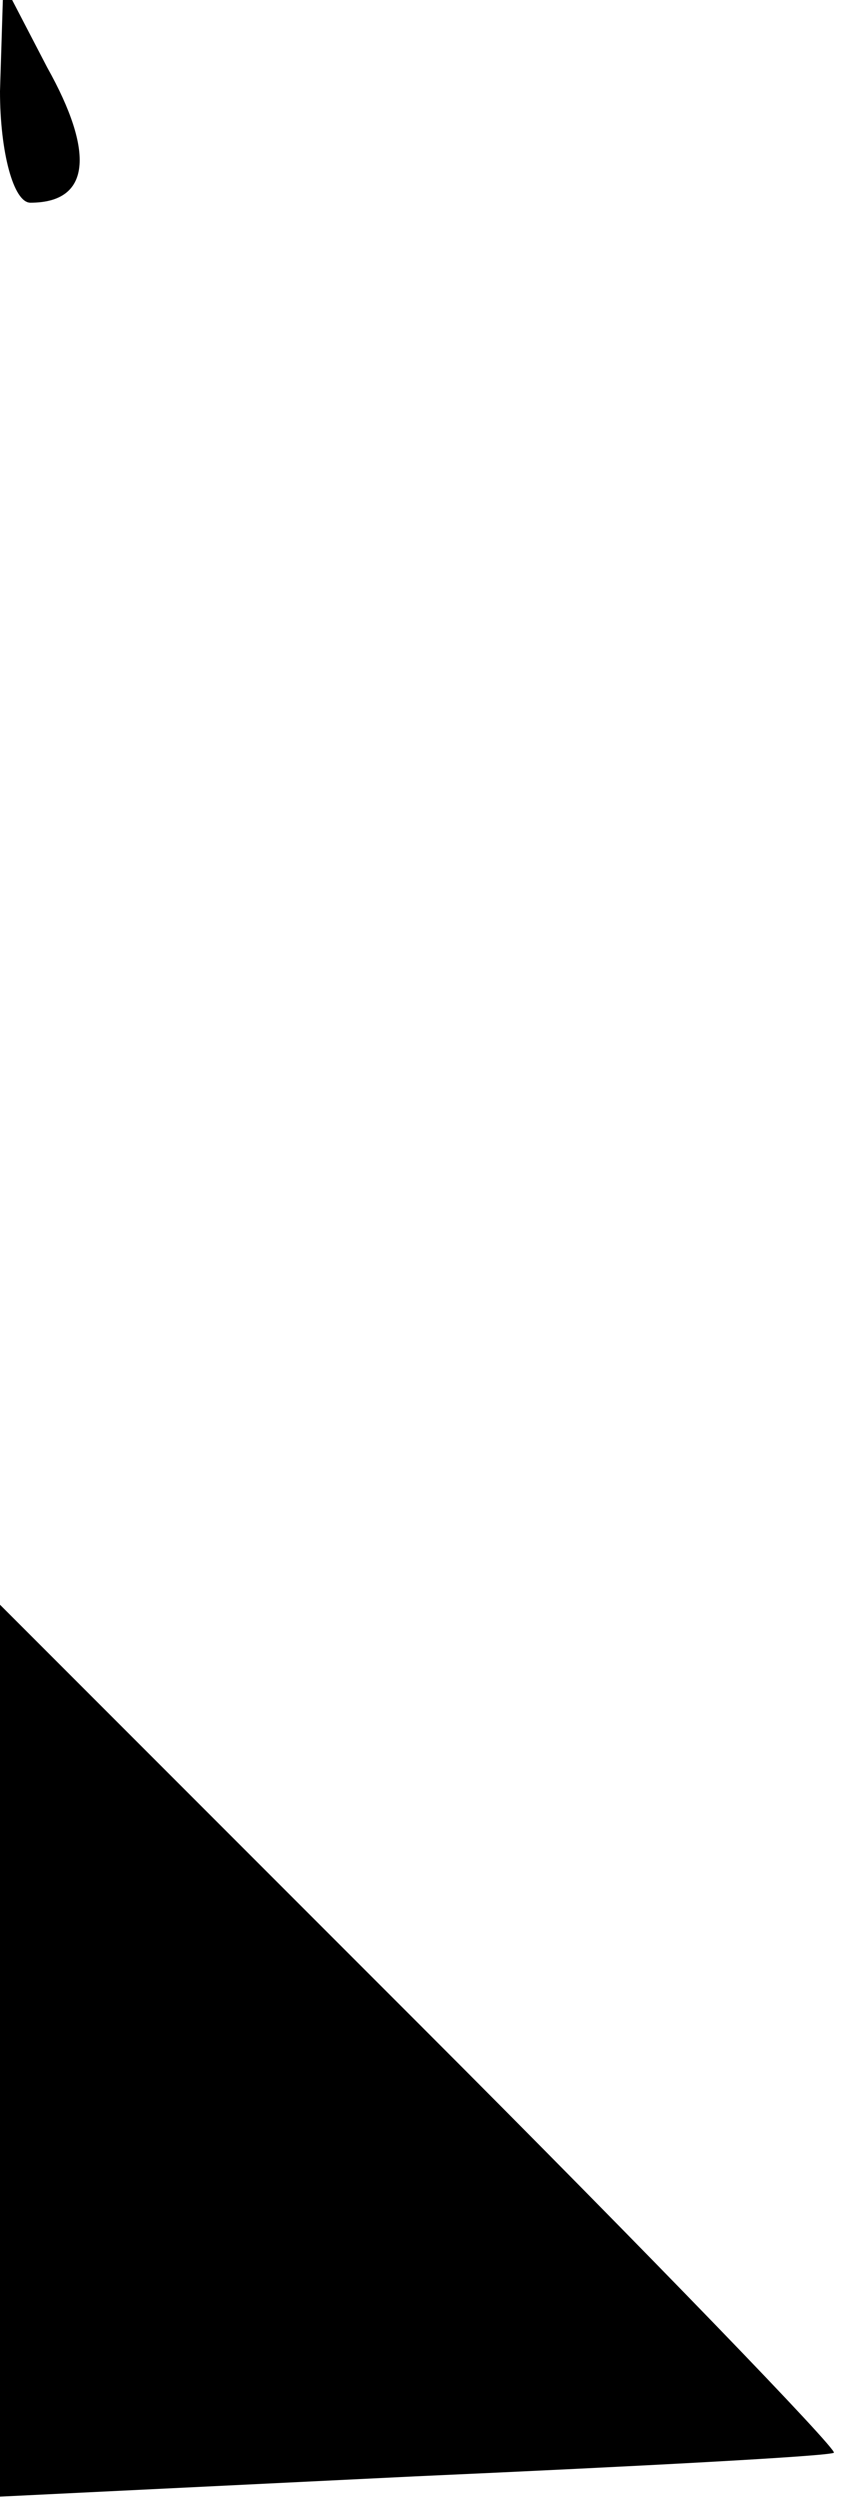 <?xml version="1.0" standalone="no"?>
<!DOCTYPE svg PUBLIC "-//W3C//DTD SVG 20010904//EN"
 "http://www.w3.org/TR/2001/REC-SVG-20010904/DTD/svg10.dtd">
<svg version="1.0" xmlns="http://www.w3.org/2000/svg"
 width="25pt" height="74pt" viewBox="0 0 25 74"
 preserveAspectRatio="xMidYMid meet">
<g transform="translate(0,74) scale(0.1,-0.1)"
fill="#000000" stroke="none">
<path fill="#000000" stroke="none" d="M0 713 c0 -18 4 -33 9 -33 18 0 19 15
5 40 l-13 25 -1 -32z"/>
<path fill="#000000" stroke="none" d="M0 133 l0 -132 123 6 c67 3 123 6 124
7 1 1 -54 58 -122 126 l-125 125 0 -132z"/>
</g>
</svg>
